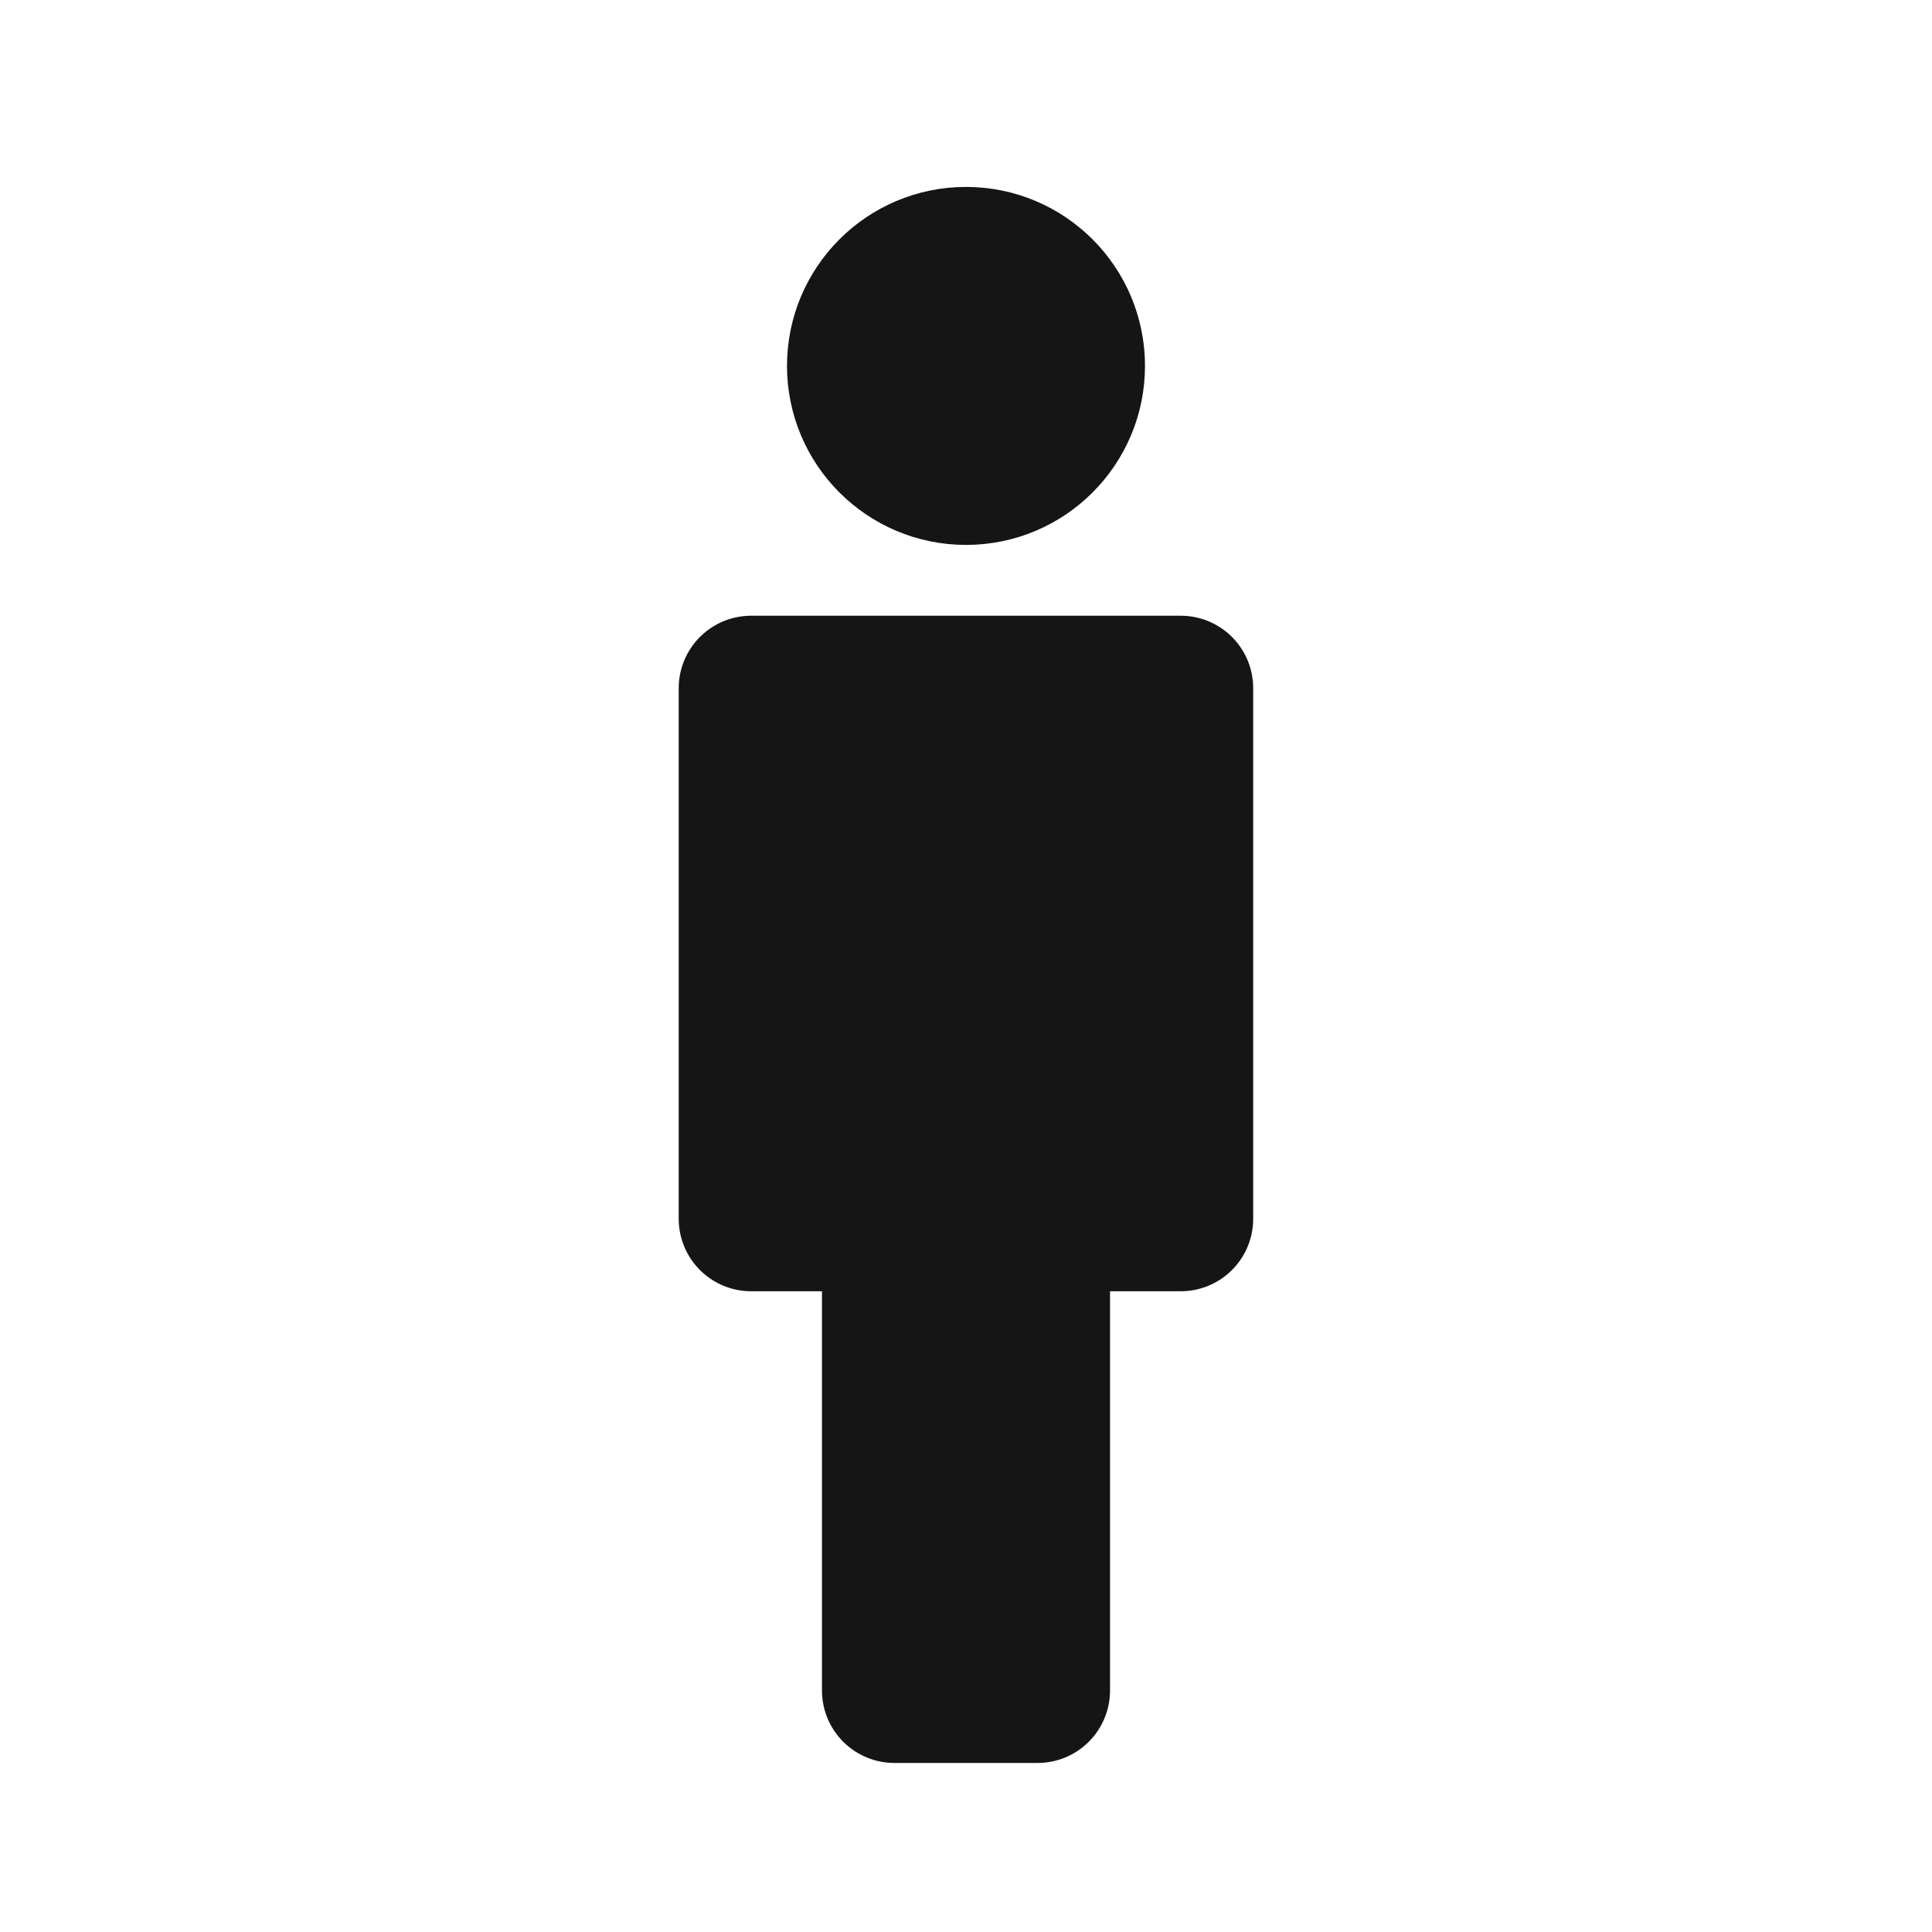 <svg width="20" height="20" viewBox="0 0 20 20" fill="none" xmlns="http://www.w3.org/2000/svg">
<circle cx="10" cy="3.788" r="1.103" fill="#151515" stroke="#151515" stroke-width="1.5"/>
<path d="M7.776 12.617V7.124H8.68H10.036H11.482H12.223V12.617H11.482H10.741L10.741 17.5H9.259V12.617H8.68H7.776Z" fill="#151515"/>
<path d="M9.259 12.617H8.68H7.776V7.124L8.68 7.124H10.036L11.482 7.124L12.223 7.124V12.617H11.482H10.741M9.259 12.617V17.5H10.741L10.741 12.617M9.259 12.617H10.741" stroke="#151515" stroke-width="1.5" stroke-linecap="round" stroke-linejoin="round"/>
</svg>
